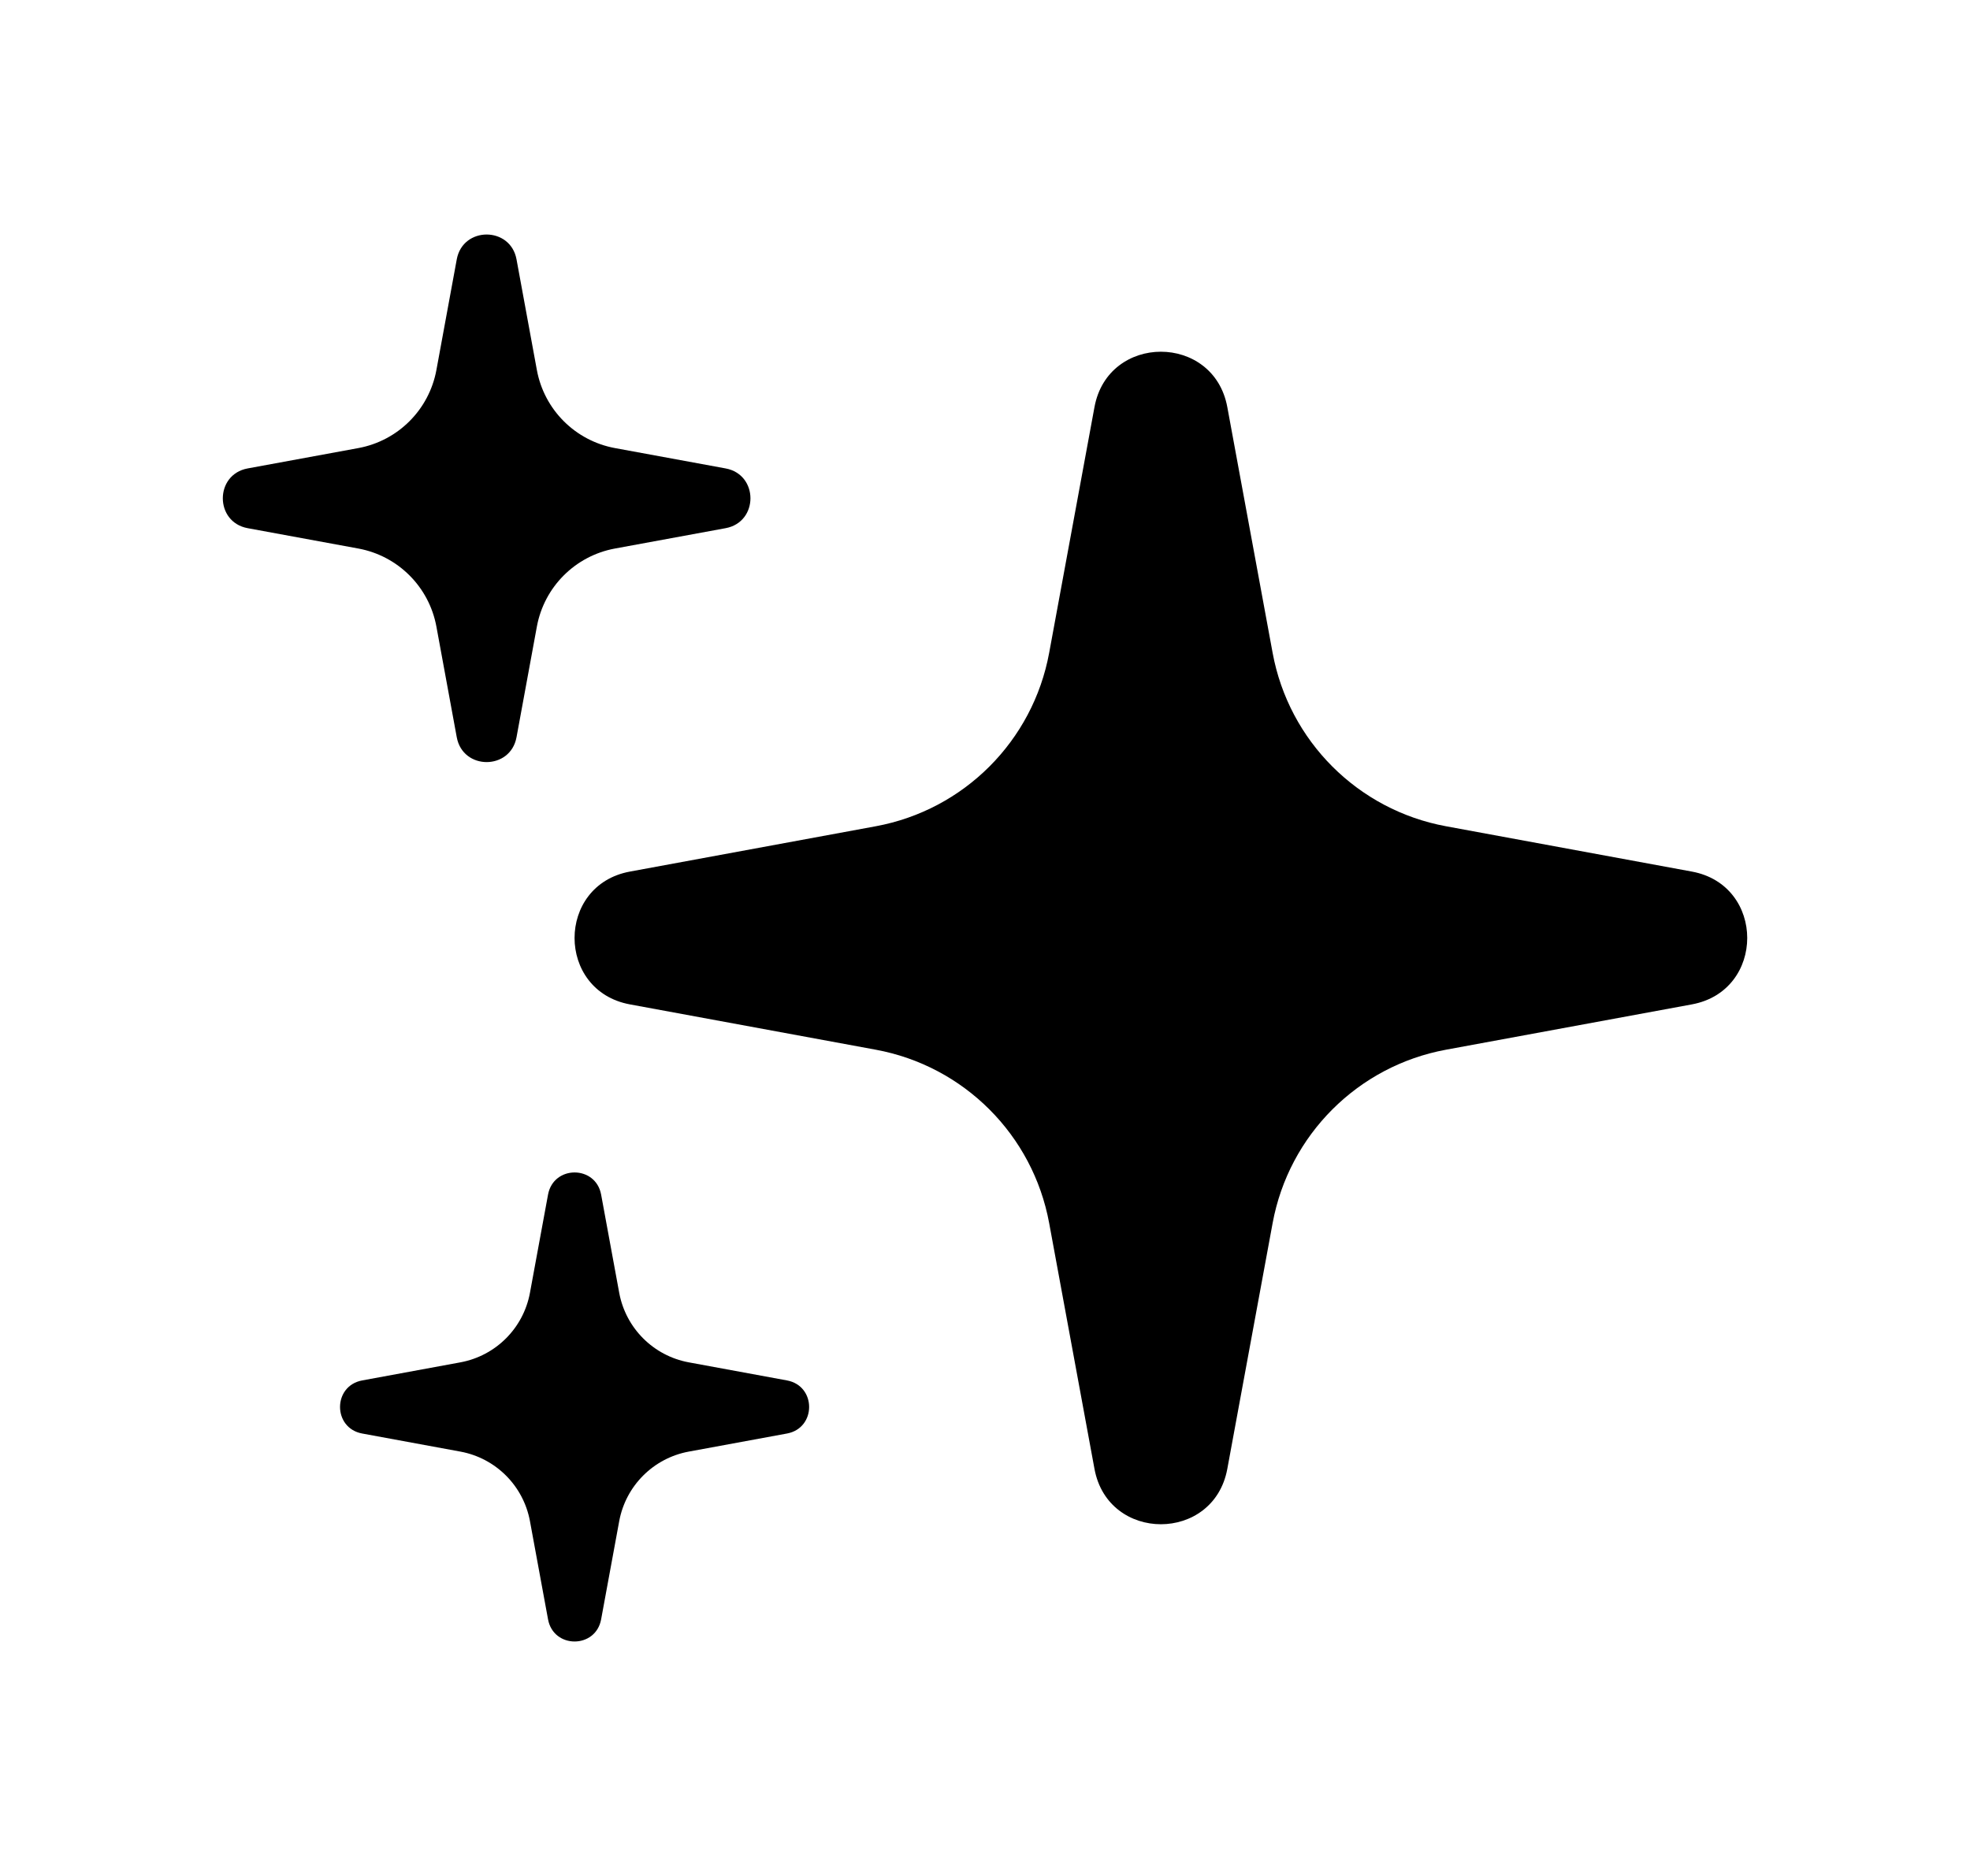 <svg width="21" height="20" viewBox="0 0 21 20" fill="none" xmlns="http://www.w3.org/2000/svg">
<path d="M4.869 2.765C4.934 2.412 5.441 2.412 5.506 2.765L5.723 3.945C5.801 4.368 6.132 4.699 6.555 4.777L7.735 4.994C8.088 5.059 8.088 5.566 7.735 5.631L6.555 5.848C6.132 5.926 5.801 6.257 5.723 6.68L5.506 7.86C5.441 8.213 4.934 8.213 4.869 7.86L4.652 6.68C4.574 6.257 4.243 5.926 3.82 5.848L2.64 5.631C2.287 5.566 2.287 5.059 2.64 4.994L3.82 4.777C4.243 4.699 4.574 4.368 4.652 3.945L4.869 2.765Z" fill="black"/>
<path d="M11.667 4.34C11.812 3.553 12.938 3.553 13.083 4.34L13.566 6.96C13.739 7.9 14.475 8.636 15.415 8.809L18.035 9.292C18.822 9.437 18.822 10.563 18.035 10.708L15.415 11.191C14.475 11.364 13.739 12.1 13.566 13.04L13.083 15.66C12.938 16.447 11.812 16.447 11.667 15.66L11.184 13.04C11.011 12.1 10.275 11.364 9.335 11.191L6.715 10.708C5.928 10.563 5.928 9.437 6.715 9.292L9.335 8.809C10.275 8.636 11.011 7.9 11.184 6.96L11.667 4.34Z" fill="black"/>
<path d="M6.408 12.736C6.35 12.421 5.9 12.421 5.842 12.736L5.649 13.784C5.579 14.16 5.285 14.454 4.909 14.524L3.861 14.717C3.546 14.775 3.546 15.225 3.861 15.283L4.909 15.476C5.285 15.546 5.579 15.84 5.649 16.216L5.842 17.264C5.9 17.579 6.35 17.579 6.408 17.264L6.601 16.216C6.671 15.84 6.965 15.546 7.341 15.476L8.389 15.283C8.704 15.225 8.704 14.775 8.389 14.717L7.341 14.524C6.965 14.454 6.671 14.16 6.601 13.784L6.408 12.736Z" fill="black"/>
</svg>

